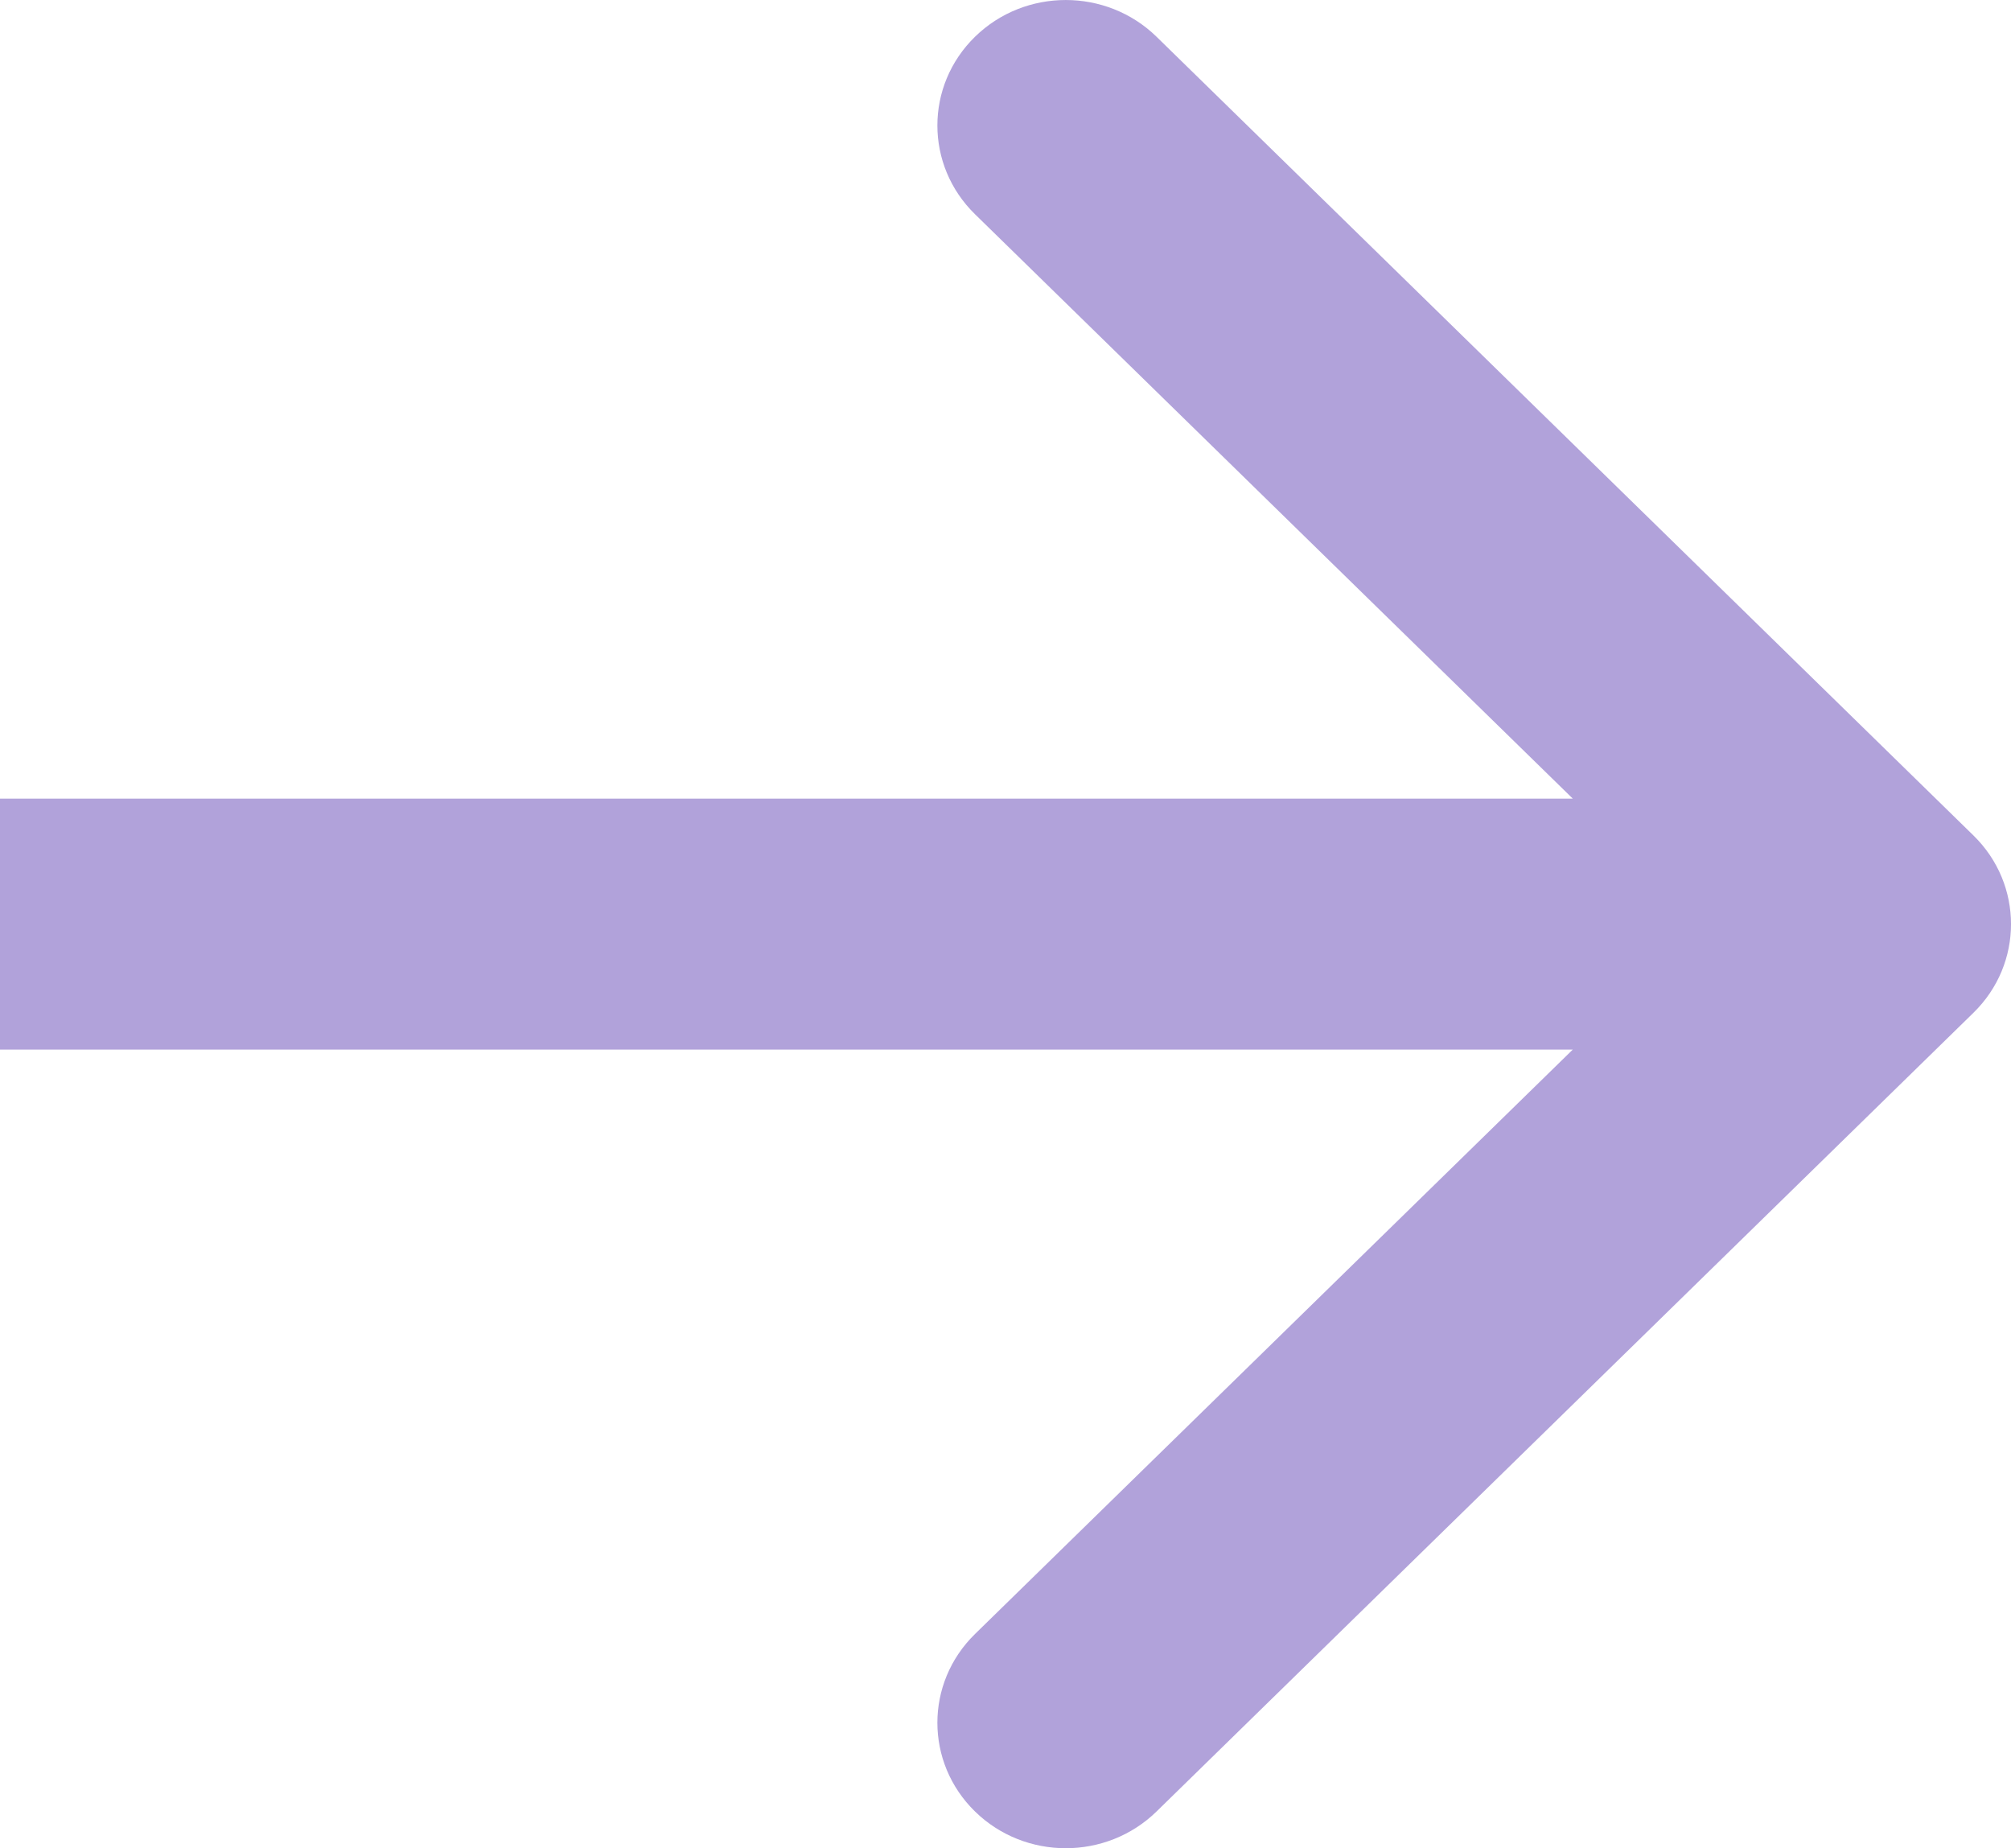 <svg width="37" height="34" viewBox="0 0 37 34" fill="none" xmlns="http://www.w3.org/2000/svg">
<path fill-rule="evenodd" clip-rule="evenodd" d="M21.279 0.676L36.308 15.368C37.231 16.269 37.231 17.731 36.308 18.632L21.279 33.324C20.356 34.225 18.861 34.225 17.939 33.324C17.016 32.422 17.016 30.961 17.939 30.059L28.937 19.308H0V14.691H28.937L17.939 3.941C17.016 3.039 17.016 1.578 17.939 0.676C18.861 -0.225 20.356 -0.225 21.279 0.676Z" fill="#B1A2DA"/>
</svg>
